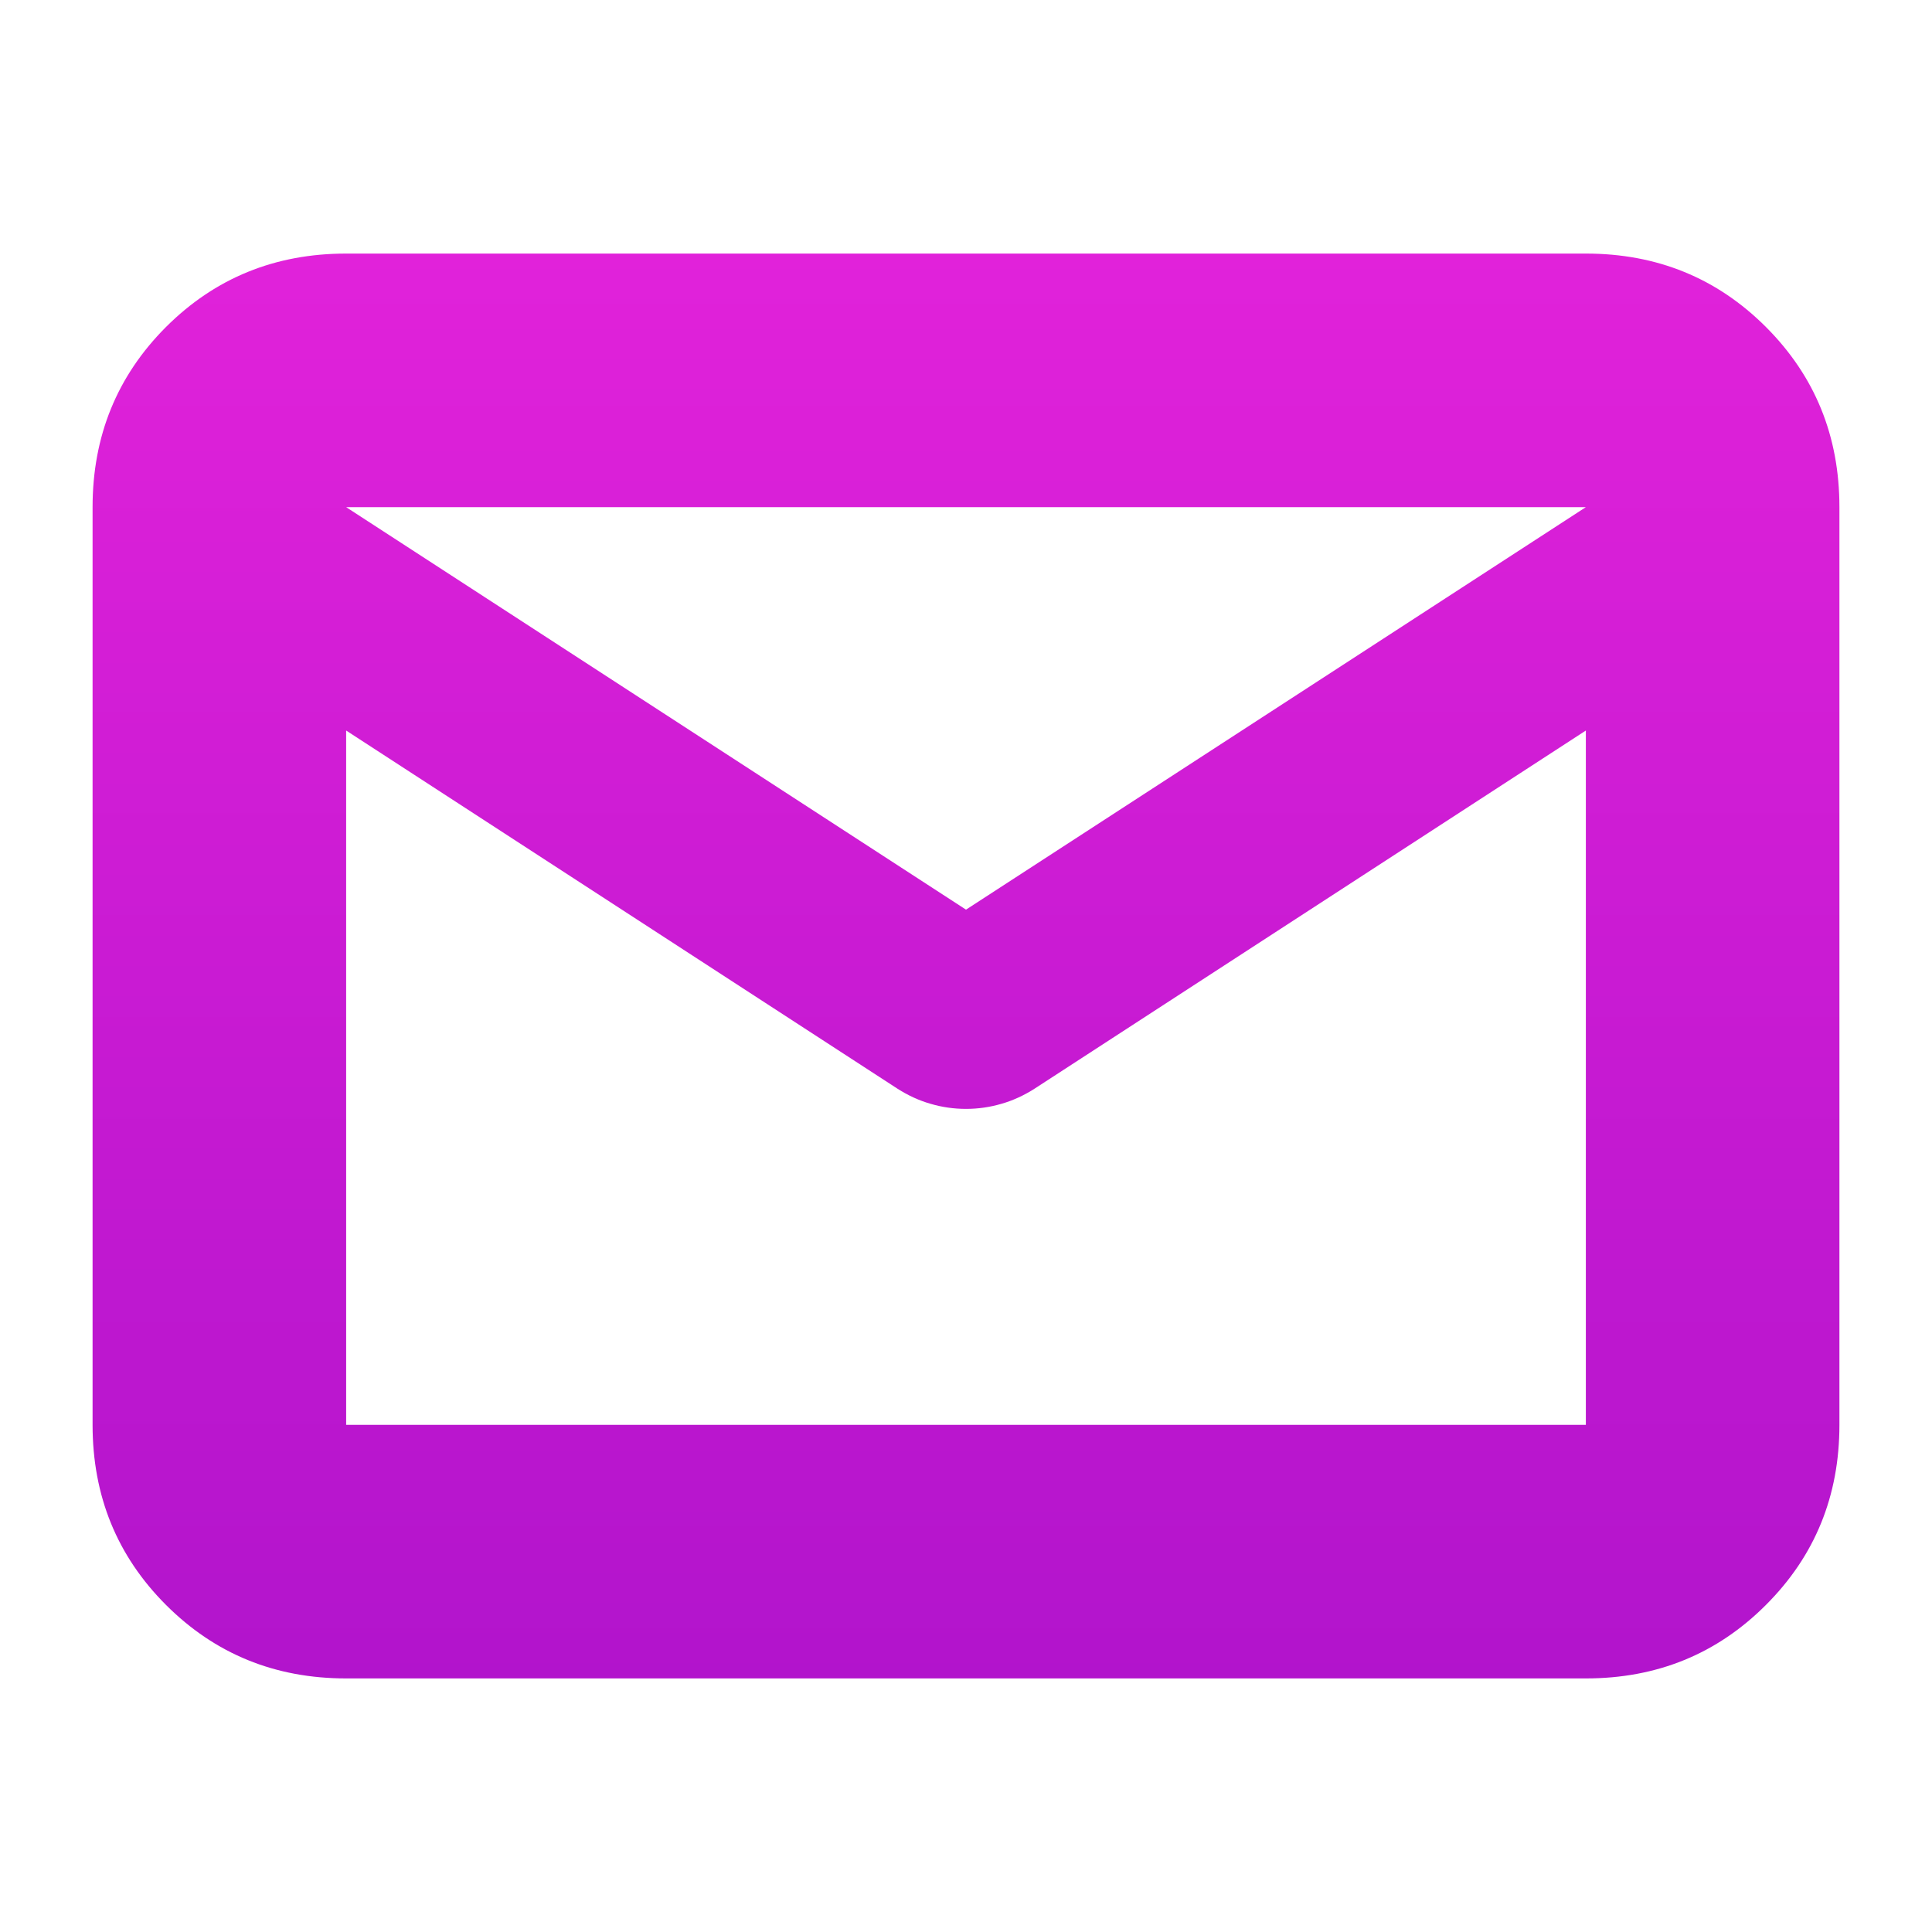 <svg width="24" height="24" viewBox="0 0 24 24" fill="none" xmlns="http://www.w3.org/2000/svg">
<path d="M4.3 20.85C3.417 20.85 2.671 20.546 2.062 19.937C1.454 19.329 1.15 18.583 1.15 17.7V6.3C1.15 5.417 1.454 4.671 2.062 4.062C2.671 3.454 3.417 3.15 4.3 3.15H19.7C20.583 3.15 21.329 3.454 21.937 4.062C22.546 4.671 22.85 5.417 22.85 6.3V17.7C22.85 18.583 22.546 19.329 21.937 19.937C21.329 20.546 20.583 20.85 19.7 20.85H4.3ZM19.7 9.075L12.85 13.525C12.72 13.608 12.583 13.671 12.44 13.712C12.296 13.754 12.15 13.775 12 13.775C11.85 13.775 11.703 13.754 11.56 13.712C11.417 13.671 11.28 13.608 11.15 13.525L4.3 9.075V17.7H19.7V9.075ZM12 11.3L19.7 6.3H4.3L12 11.3ZM4.3 9.425V7.434V7.471V6.3V7.475V7.425V9.425Z" fill="url(#paint0_linear_18_373)"/>
<defs>
<linearGradient id="paint0_linear_18_373" x1="12" y1="3.15" x2="12" y2="20.85" gradientUnits="userSpaceOnUse">
<stop stop-color="#E122DA"/>
<stop offset="1" stop-color="#B214CC"/>
</linearGradient>
</defs>
</svg>
